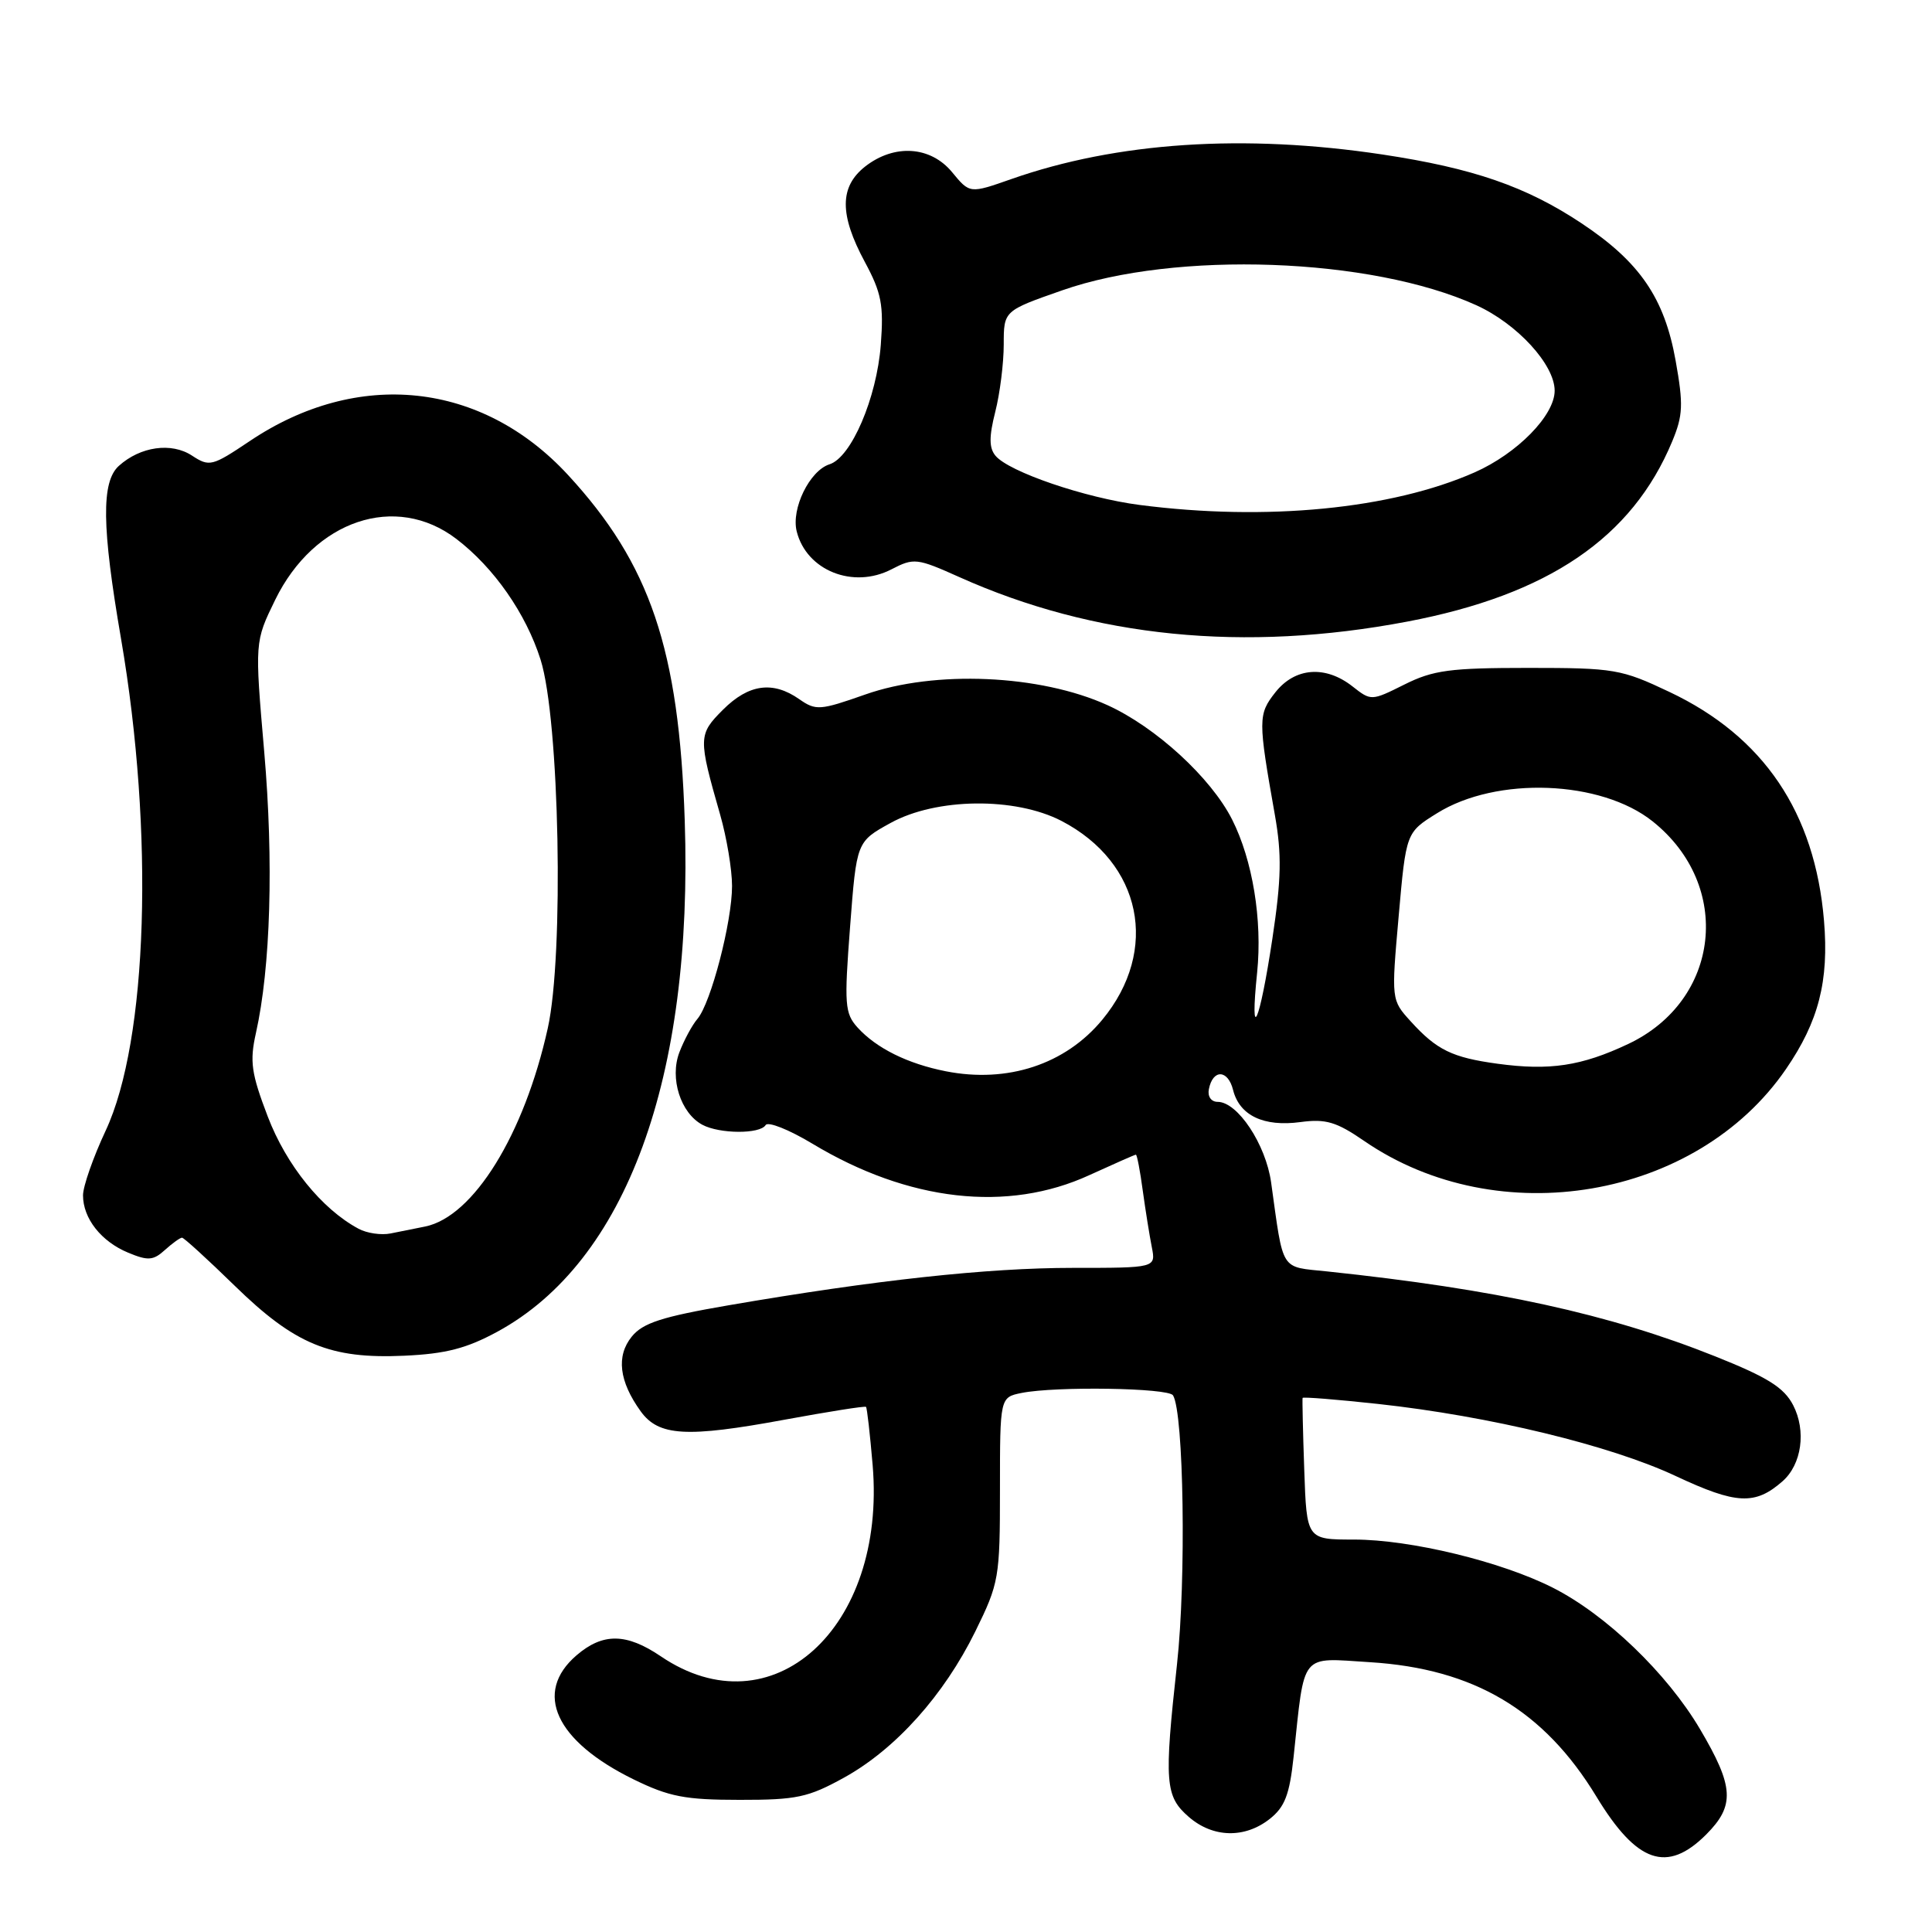<?xml version="1.0" encoding="UTF-8" standalone="no"?>
<!DOCTYPE svg PUBLIC "-//W3C//DTD SVG 1.1//EN" "http://www.w3.org/Graphics/SVG/1.1/DTD/svg11.dtd" >
<svg xmlns="http://www.w3.org/2000/svg" xmlns:xlink="http://www.w3.org/1999/xlink" version="1.1" viewBox="0 0 256 256">
 <g >
 <path fill="currentColor"
d=" M 226.08 243.08 C 229.91 239.24 229.77 236.75 225.25 229.10 C 220.88 221.71 212.81 213.95 205.76 210.38 C 198.91 206.91 186.90 204.00 179.41 204.00 C 173.14 204.00 173.14 204.00 172.82 194.75 C 172.64 189.66 172.55 185.38 172.60 185.23 C 172.66 185.08 177.16 185.44 182.60 186.03 C 197.36 187.64 213.37 191.51 222.06 195.59 C 230.06 199.34 232.56 199.47 236.19 196.28 C 238.74 194.04 239.36 189.60 237.60 186.19 C 236.39 183.86 234.23 182.50 227.29 179.73 C 213.20 174.10 198.23 170.83 175.85 168.47 C 169.57 167.81 170.10 168.67 168.43 156.68 C 167.72 151.62 163.99 146.00 161.34 146.00 C 160.49 146.00 159.99 145.29 160.18 144.33 C 160.70 141.64 162.71 141.70 163.39 144.43 C 164.24 147.81 167.44 149.34 172.32 148.68 C 175.68 148.23 177.08 148.65 180.76 151.18 C 198.52 163.40 224.81 158.92 236.65 141.66 C 240.98 135.35 242.36 129.99 241.69 122.00 C 240.49 107.66 233.69 97.59 221.22 91.69 C 214.83 88.66 213.91 88.50 202.50 88.50 C 192.14 88.50 189.90 88.80 186.10 90.70 C 181.71 92.89 181.68 92.89 179.21 90.95 C 175.62 88.13 171.59 88.44 168.99 91.74 C 166.69 94.66 166.69 95.36 168.93 108.00 C 169.85 113.22 169.79 116.45 168.60 124.36 C 166.89 135.70 165.57 138.62 166.58 128.83 C 167.28 121.91 165.98 113.97 163.26 108.59 C 160.45 103.04 153.14 96.34 146.73 93.43 C 137.81 89.38 123.86 88.77 114.64 92.03 C 108.64 94.14 108.10 94.18 105.90 92.64 C 102.41 90.20 99.21 90.64 95.81 94.03 C 92.51 97.33 92.50 97.74 95.43 107.97 C 96.29 110.98 97.00 115.22 97.00 117.40 C 97.00 122.16 94.20 132.90 92.42 135.00 C 91.71 135.83 90.64 137.82 90.02 139.44 C 88.71 142.88 90.18 147.49 93.07 149.04 C 95.36 150.26 100.70 150.29 101.45 149.08 C 101.76 148.57 104.55 149.68 107.64 151.54 C 120.37 159.21 133.52 160.70 144.37 155.70 C 147.61 154.22 150.37 153.00 150.51 153.00 C 150.66 153.00 151.07 155.14 151.42 157.75 C 151.78 160.36 152.32 163.74 152.62 165.25 C 153.16 168.00 153.16 168.00 142.13 168.00 C 130.83 168.00 115.92 169.62 96.52 172.96 C 87.69 174.48 85.18 175.30 83.71 177.11 C 81.63 179.68 82.03 183.03 84.89 187.00 C 87.28 190.31 90.96 190.52 104.00 188.11 C 109.78 187.05 114.61 186.28 114.75 186.42 C 114.89 186.55 115.28 190.02 115.63 194.13 C 117.46 215.76 102.28 229.46 87.56 219.47 C 83.00 216.38 79.88 216.34 76.39 219.34 C 70.65 224.28 73.60 230.70 83.94 235.77 C 88.66 238.08 90.78 238.49 98.00 238.49 C 105.56 238.50 107.09 238.17 111.85 235.54 C 118.68 231.76 125.07 224.63 129.23 216.18 C 132.38 209.77 132.50 209.08 132.50 197.34 C 132.50 185.15 132.50 185.15 135.38 184.57 C 139.89 183.67 154.82 183.90 155.43 184.89 C 156.86 187.19 157.19 209.35 155.96 220.51 C 154.24 236.20 154.38 238.02 157.52 240.75 C 160.71 243.52 164.92 243.63 168.23 241.03 C 170.24 239.45 170.87 237.83 171.41 232.78 C 172.91 218.75 172.17 219.67 181.54 220.25 C 195.32 221.11 204.58 226.61 211.54 238.07 C 216.89 246.88 220.90 248.26 226.08 243.08 Z  M 65.92 176.45 C 82.98 167.16 91.87 142.86 90.73 108.69 C 89.98 86.03 86.15 74.73 75.26 62.93 C 63.83 50.55 47.39 48.81 33.04 58.48 C 28.10 61.79 27.75 61.88 25.44 60.37 C 22.71 58.58 18.60 59.16 15.75 61.73 C 13.41 63.84 13.48 69.79 16.04 84.65 C 20.45 110.36 19.59 137.87 14.00 149.82 C 12.35 153.34 11.00 157.20 11.00 158.39 C 11.00 161.45 13.41 164.51 16.99 165.99 C 19.61 167.08 20.31 167.03 21.85 165.63 C 22.85 164.73 23.86 164.00 24.12 164.00 C 24.37 164.00 27.50 166.86 31.08 170.35 C 39.08 178.16 43.76 180.09 53.57 179.64 C 59.06 179.39 61.81 178.68 65.92 176.45 Z  M 186.44 82.37 C 205.15 78.82 216.26 71.27 221.57 58.50 C 223.01 55.04 223.07 53.61 222.03 47.79 C 220.55 39.49 217.27 34.70 209.55 29.58 C 202.22 24.71 195.18 22.28 183.17 20.47 C 164.83 17.71 147.99 18.82 134.00 23.73 C 128.50 25.66 128.50 25.66 126.17 22.83 C 123.31 19.35 118.50 19.04 114.63 22.07 C 111.23 24.75 111.22 28.44 114.59 34.70 C 116.80 38.80 117.11 40.40 116.71 45.69 C 116.17 52.74 112.80 60.61 109.92 61.52 C 107.28 62.36 104.81 67.41 105.57 70.42 C 106.87 75.60 113.04 78.07 118.12 75.44 C 121.09 73.90 121.50 73.95 127.10 76.46 C 144.97 84.48 164.87 86.46 186.44 82.37 Z  M 125.33 141.95 C 120.26 140.95 116.13 138.90 113.63 136.15 C 111.94 134.27 111.85 133.12 112.64 122.81 C 113.50 111.53 113.50 111.53 118.00 109.05 C 124.05 105.71 134.51 105.59 140.66 108.78 C 151.30 114.32 153.68 125.90 146.06 135.12 C 141.17 141.04 133.50 143.56 125.33 141.95 Z  M 198.43 140.95 C 192.42 140.13 190.37 139.13 186.93 135.34 C 184.35 132.50 184.35 132.50 185.33 121.41 C 186.31 110.31 186.31 110.31 190.41 107.76 C 198.29 102.84 212.13 103.36 218.99 108.84 C 229.64 117.34 227.97 132.56 215.75 138.33 C 209.55 141.26 205.33 141.89 198.43 140.95 Z  M 47.50 162.81 C 42.64 160.21 37.94 154.39 35.48 147.95 C 33.29 142.22 33.07 140.65 33.91 136.89 C 35.86 128.19 36.27 114.15 35.01 99.61 C 33.75 85.04 33.75 85.04 36.47 79.47 C 41.64 68.91 52.44 65.28 60.47 71.41 C 65.45 75.21 69.69 81.29 71.63 87.41 C 74.14 95.34 74.75 126.54 72.58 136.26 C 69.45 150.36 62.73 161.21 56.34 162.52 C 55.05 162.78 52.99 163.20 51.75 163.44 C 50.51 163.69 48.60 163.41 47.50 162.81 Z  M 151.02 66.91 C 143.80 65.98 133.68 62.52 131.91 60.39 C 131.05 59.36 131.04 57.88 131.88 54.56 C 132.50 52.12 133.00 48.10 133.00 45.65 C 133.00 41.18 133.00 41.18 140.75 38.47 C 155.81 33.19 181.68 34.12 195.61 40.44 C 201.03 42.90 206.00 48.31 206.00 51.77 C 206.00 55.04 201.05 60.09 195.40 62.59 C 184.37 67.46 167.80 69.08 151.02 66.91 Z "/>
</g>
</svg>
